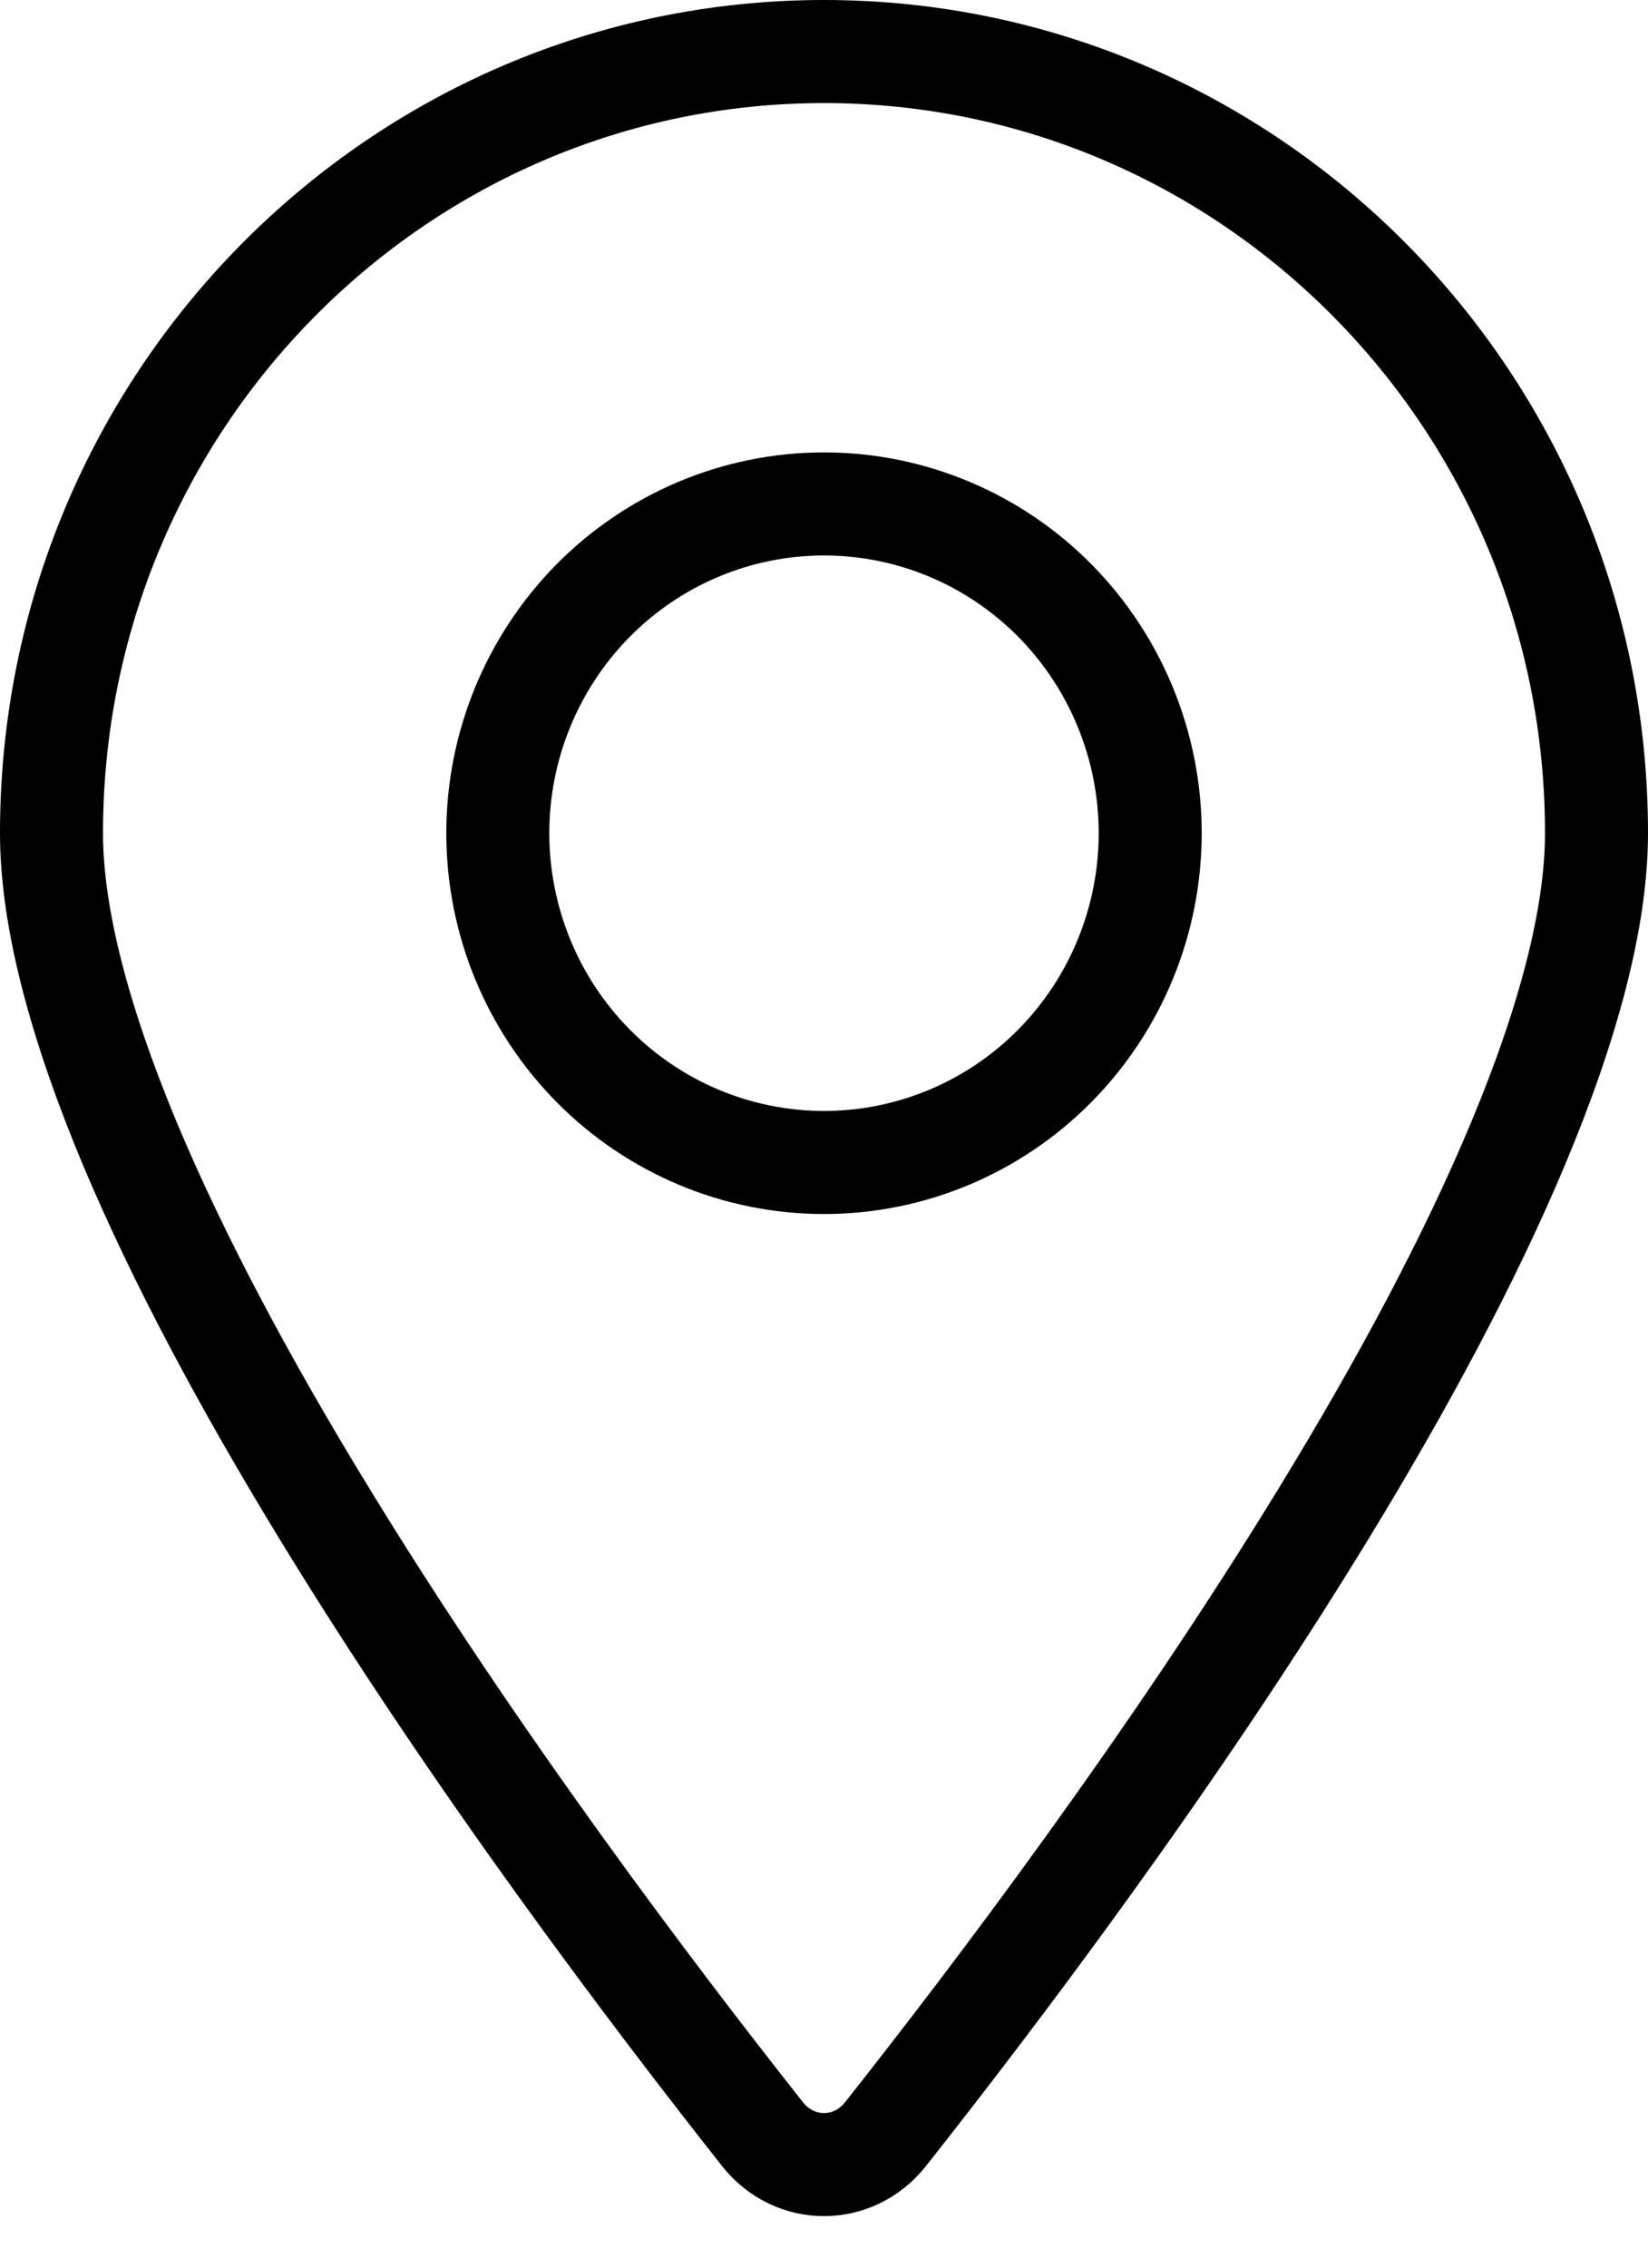 <svg width="16" height="22" viewBox="0 0 16 22" fill="none" xmlns="http://www.w3.org/2000/svg">
<path d="M15.5 8.083C15.5 8.906 15.224 9.933 14.743 11.084C14.266 12.226 13.604 13.451 12.868 14.656C11.398 17.066 9.66 19.361 8.596 20.706C8.284 21.098 7.716 21.098 7.404 20.706C6.341 19.361 4.602 17.066 3.132 14.656C2.396 13.451 1.734 12.226 1.256 11.084C0.776 9.933 0.5 8.906 0.5 8.083C0.5 3.892 3.864 0.5 8 0.5C12.136 0.5 15.5 3.892 15.5 8.083ZM10.241 5.826C9.648 5.227 8.842 4.889 8 4.889C7.158 4.889 6.352 5.227 5.759 5.826C5.166 6.426 4.833 7.238 4.833 8.083C4.833 8.929 5.166 9.741 5.759 10.34C6.352 10.94 7.158 11.278 8 11.278C8.842 11.278 9.648 10.94 10.241 10.34C10.834 9.741 11.167 8.929 11.167 8.083C11.167 7.238 10.834 6.426 10.241 5.826Z" stroke="black"/>
</svg>
